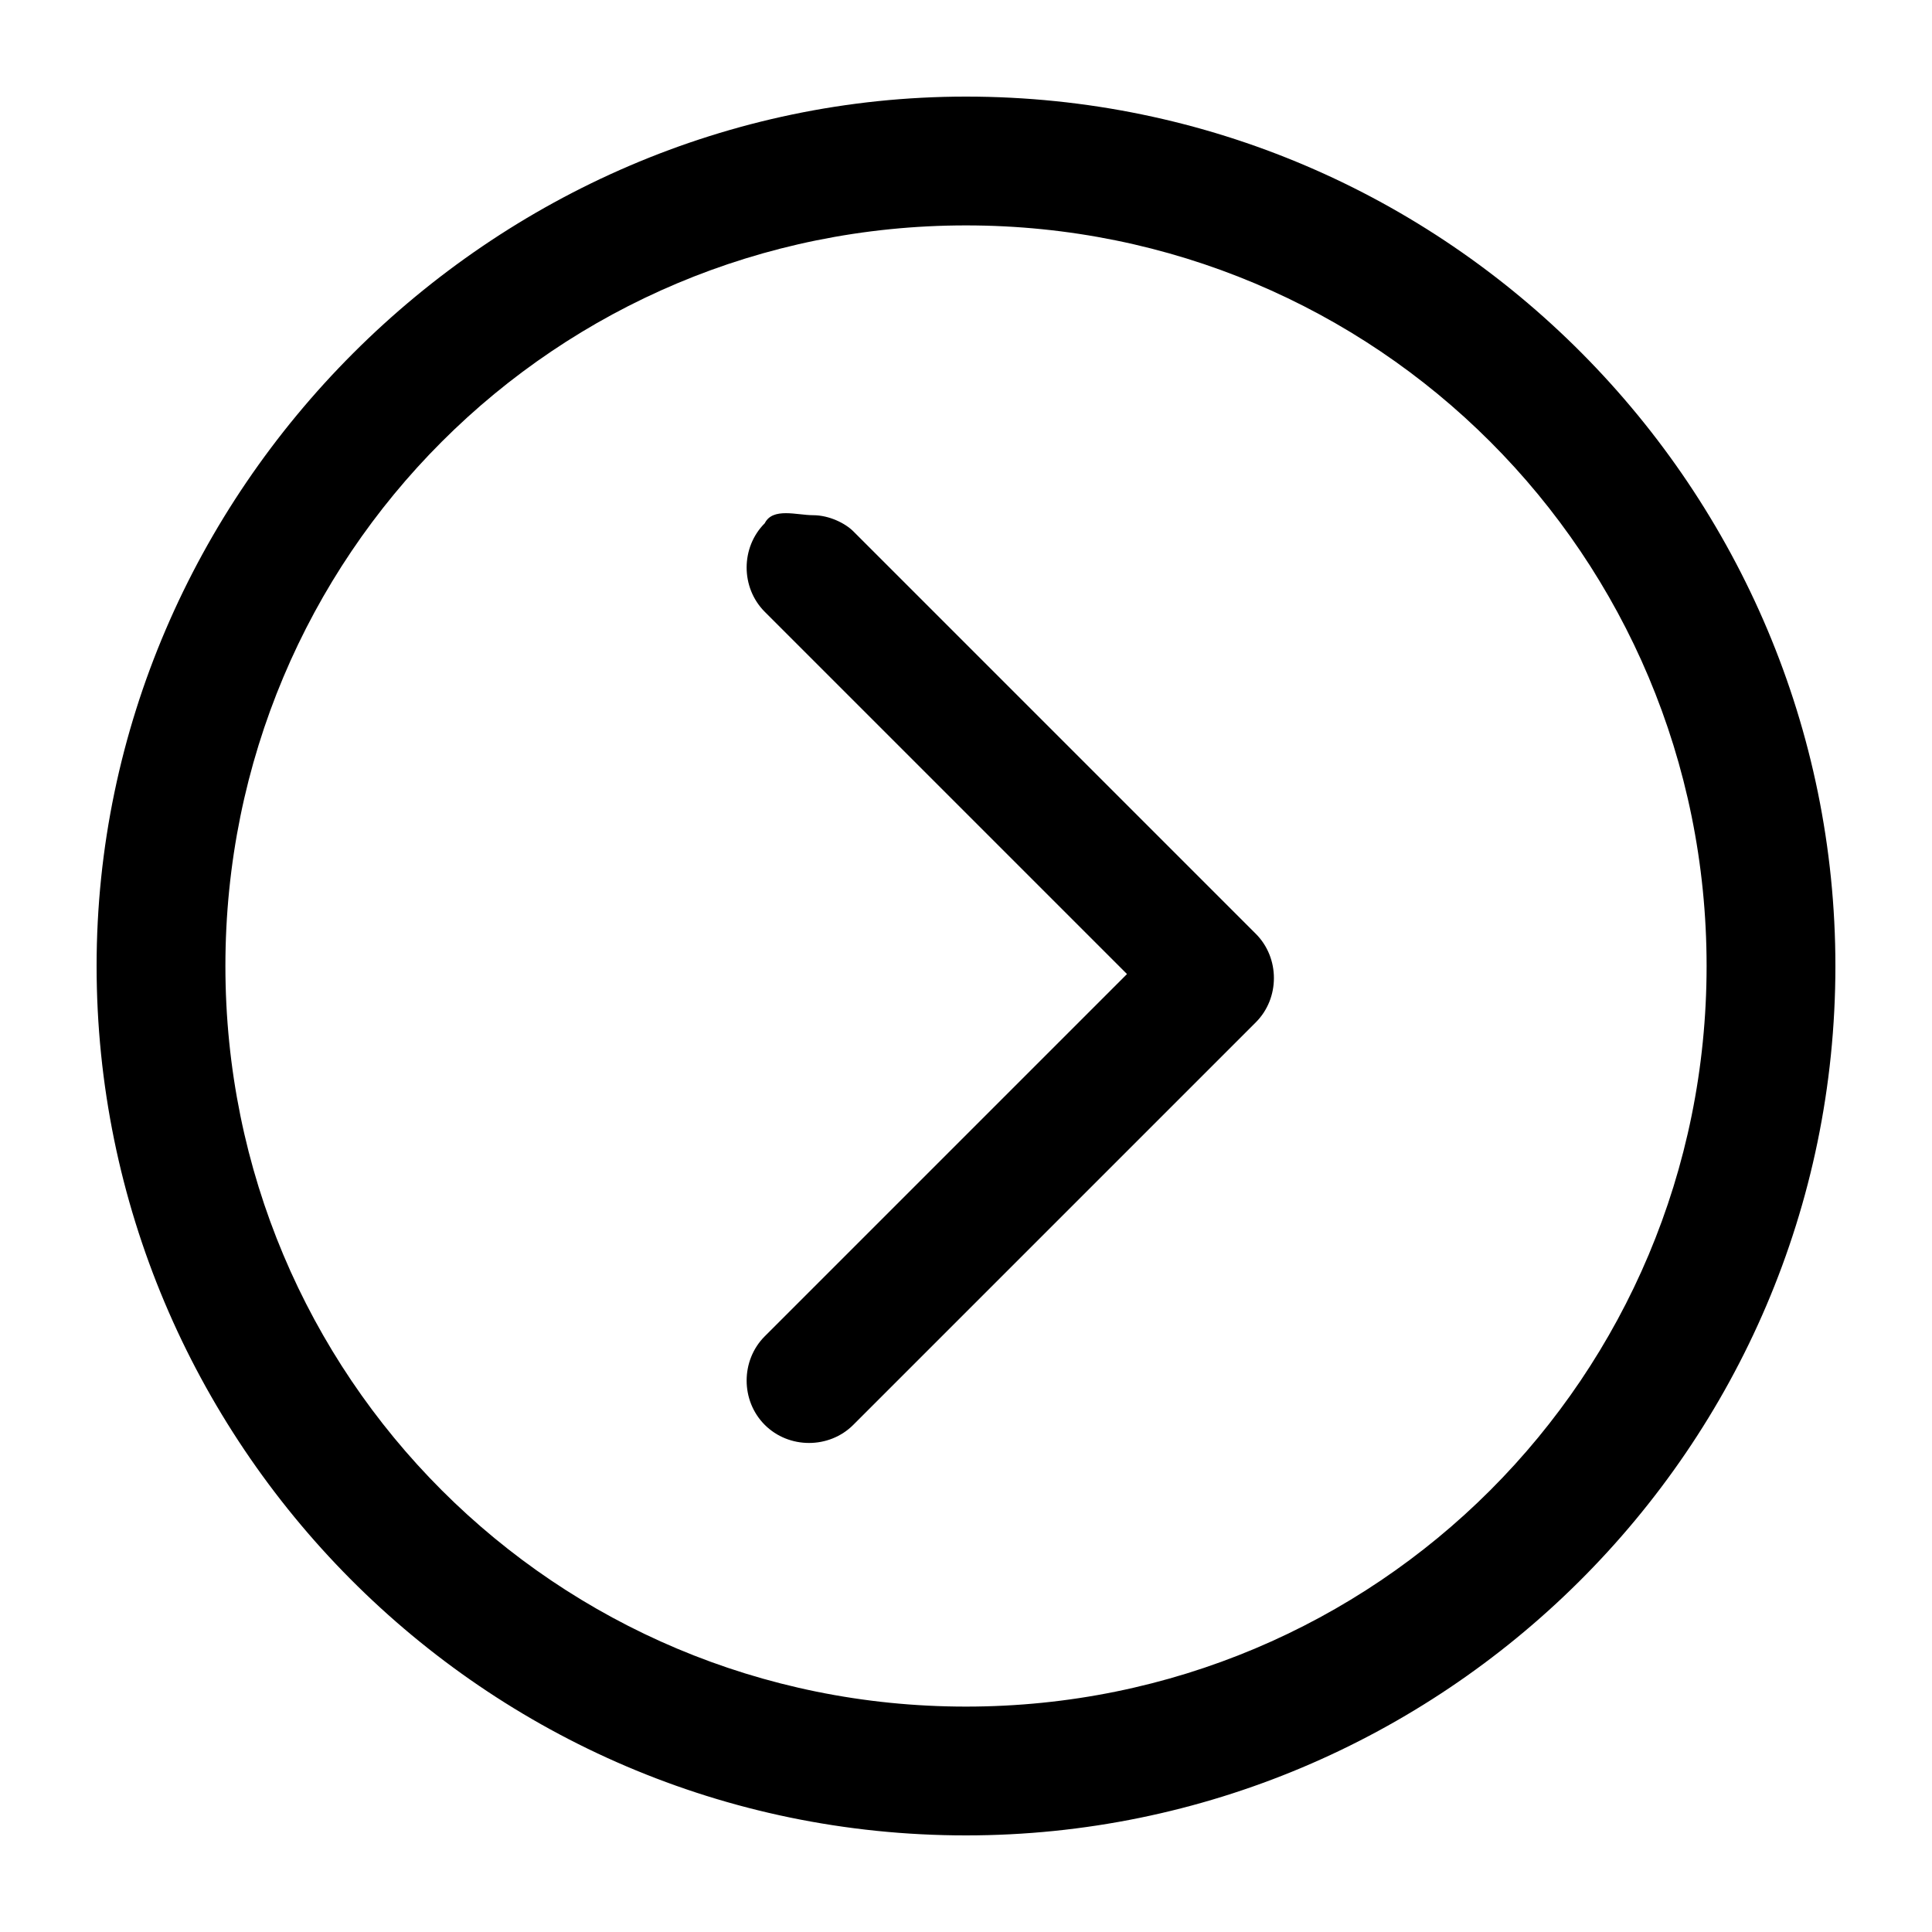 <?xml version="1.0" encoding="utf-8"?>
<!-- Generator: Adobe Illustrator 27.2.0, SVG Export Plug-In . SVG Version: 6.00 Build 0)  -->
<svg version="1.1" id="Layer_1" xmlns="http://www.w3.org/2000/svg" xmlns:xlink="http://www.w3.org/1999/xlink" x="0px" y="0px"
	 viewBox="0 0 24 24" style="enable-background:new 0 0 24 24;" xml:space="preserve">
<path d="M1.2,12c0,5.9,4.8,10.8,10.8,10.8c5.9,0,10.8-4.8,10.8-10.8c0-5.9-4.8-10.8-10.8-10.8C6.1,1.2,1.2,6.1,1.2,12z M21.2,12
	c0,5.1-4.1,9.2-9.2,9.2c-5.1,0-9.2-4.1-9.2-9.2c0-5.1,4.1-9.2,9.2-9.2C17.1,2.8,21.2,6.9,21.2,12z M9.5,6.5c-0.3,0.3-0.3,0.8,0,1.1
	l4.5,4.5l-4.5,4.5c-0.3,0.3-0.3,0.8,0,1.1s0.8,0.3,1.1,0l5-5c0.3-0.3,0.3-0.8,0-1.1l-5-5c-0.1-0.1-0.3-0.2-0.5-0.2S9.6,6.3,9.5,6.5z
	"/>
</svg>

